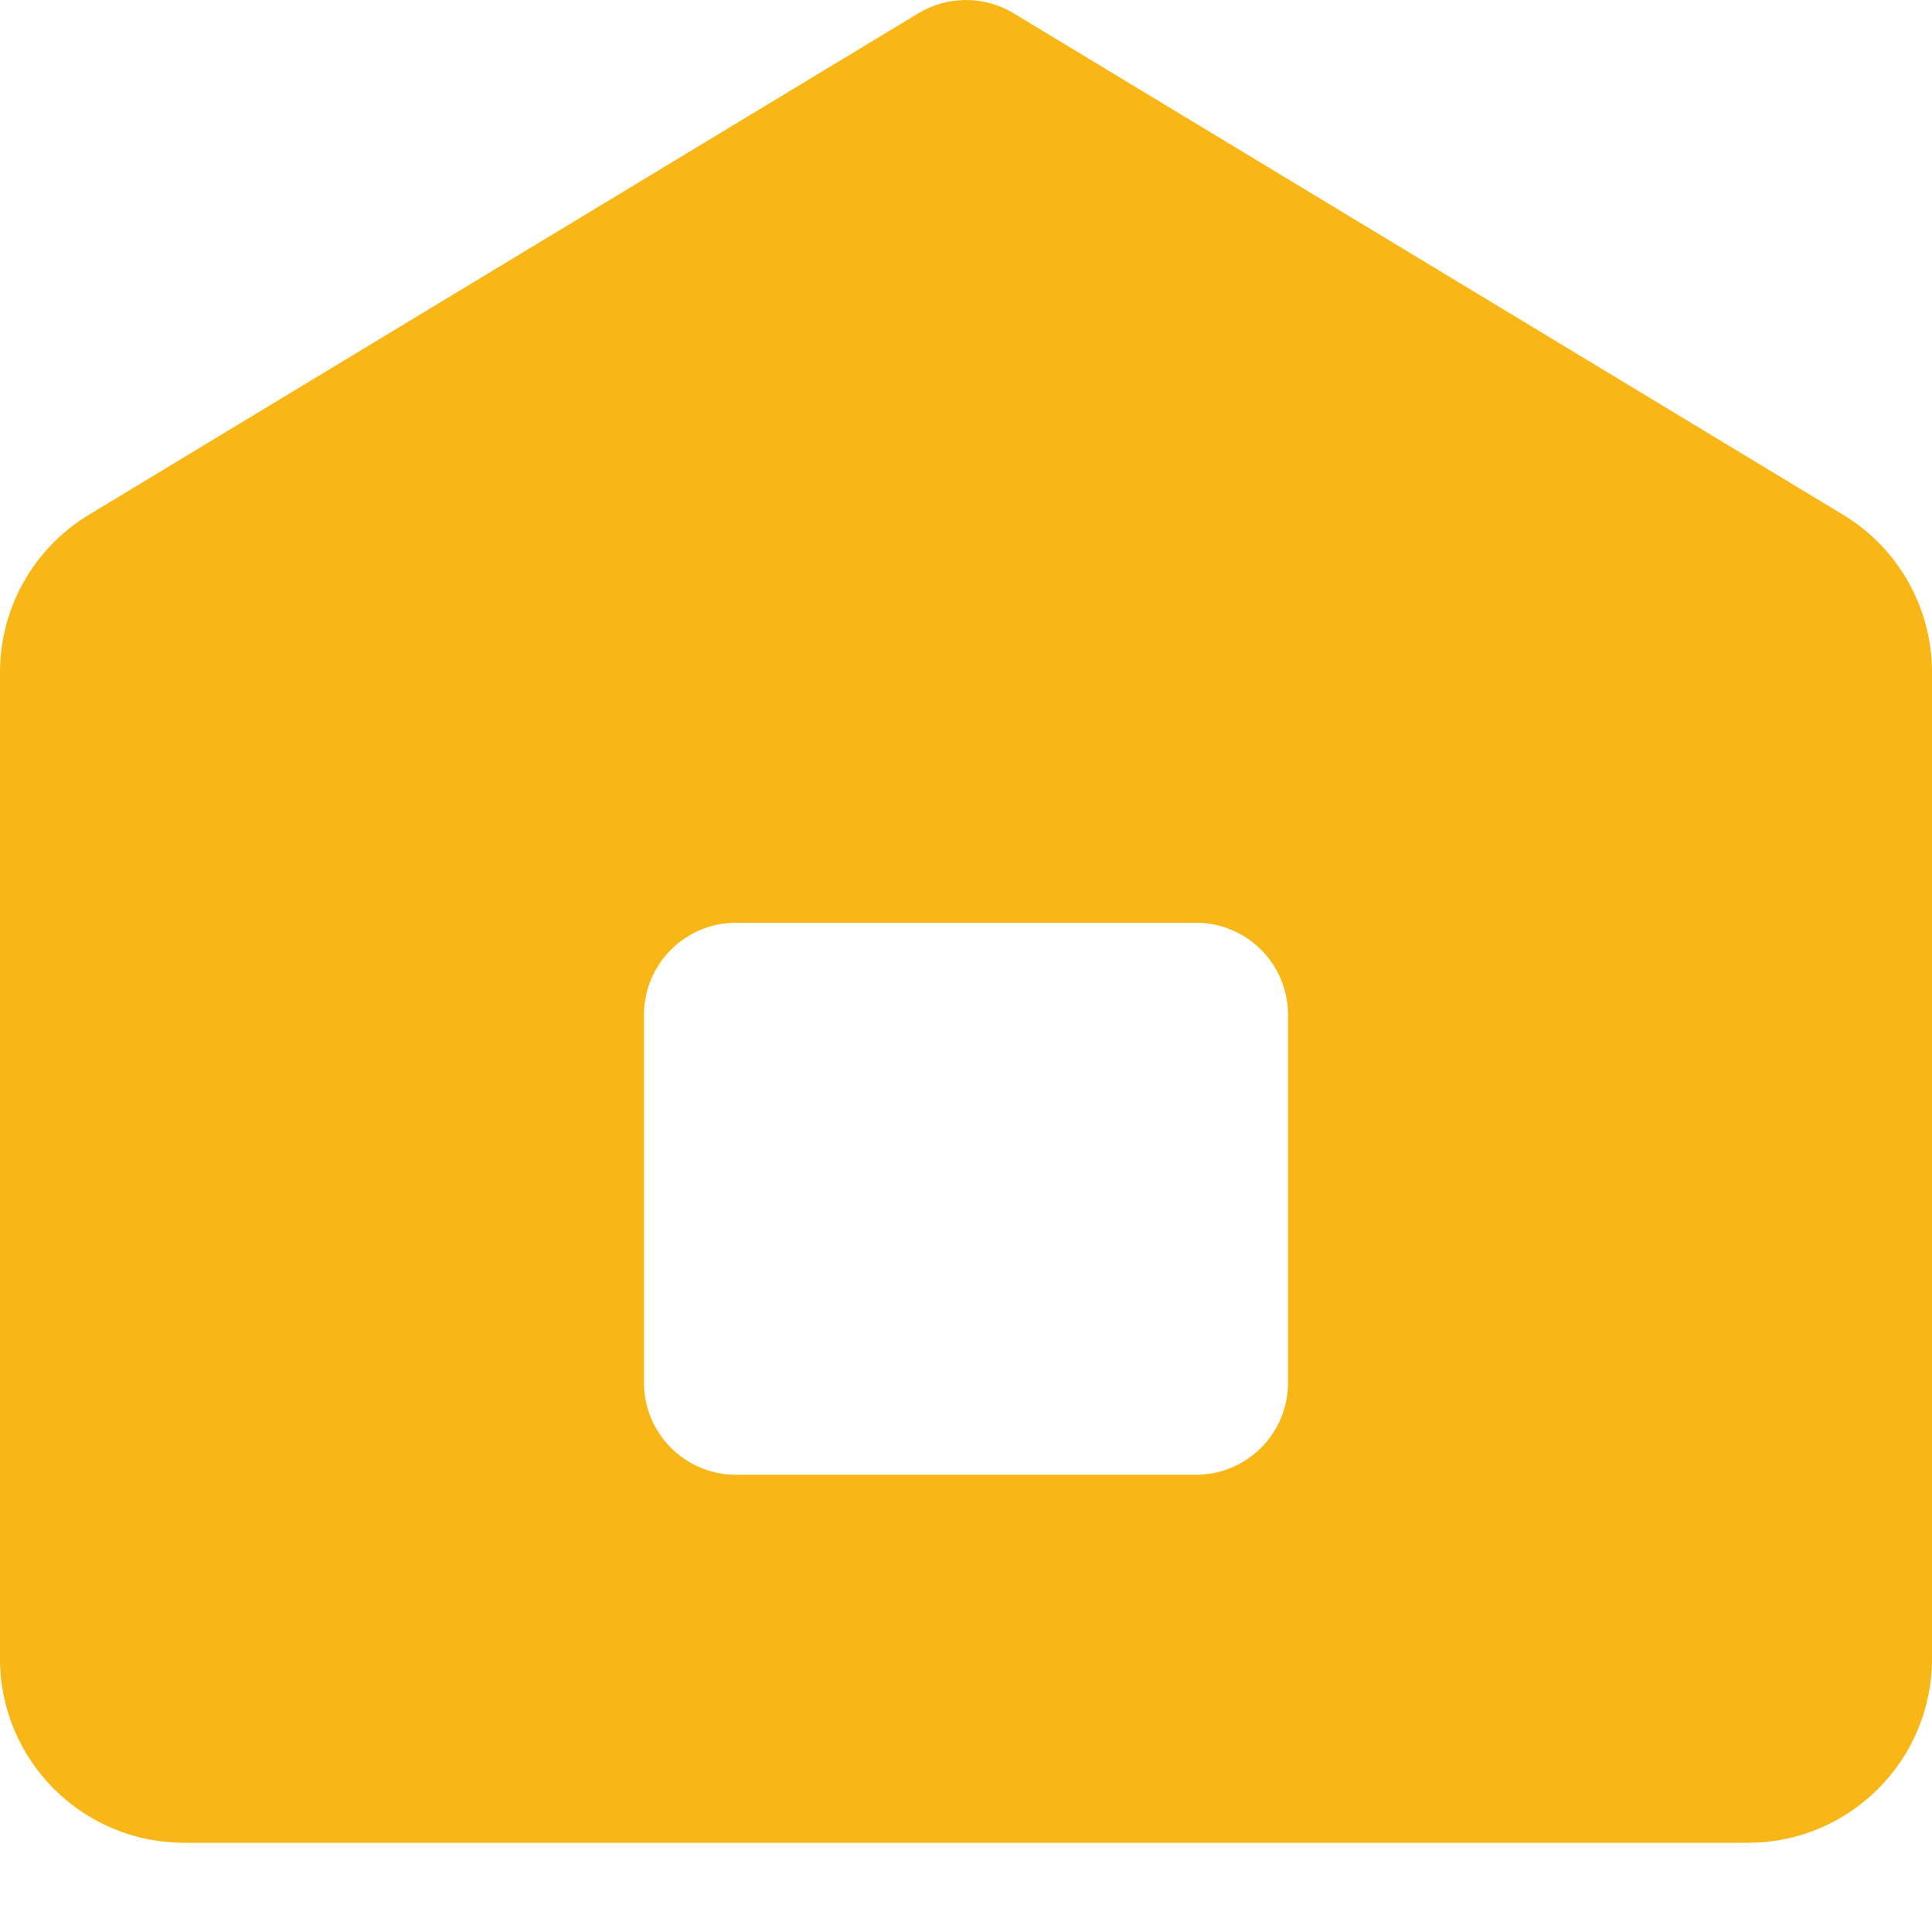 <?xml version="1.0" encoding="UTF-8"?>
<svg width="21px" height="21px" viewBox="0 0 21 21" version="1.1" xmlns="http://www.w3.org/2000/svg" xmlns:xlink="http://www.w3.org/1999/xlink">
    <title>Combined Shape</title>
    <g id="Symbols" stroke="none" stroke-width="1" fill="none" fill-rule="evenodd">
        <g id="home-select" fill="#F8B716">
            <path d="M11.017,0.144 L20.035,5.596 C20.634,5.958 21,6.607 21,7.307 L21,18.03 C21,19.134 20.105,20.03 19,20.03 L2,20.03 C0.895,20.03 1.3527075e-16,19.134 0,18.03 L0,7.307 C8.02437003e-16,6.607 0.366,5.958 0.965,5.596 L9.983,0.144 C10.301,-0.048 10.699,-0.048 11.017,0.144 Z M13,10.03 L8,10.03 C7.448,10.03 7,10.478 7,11.03 L7,11.03 L7,15.03 C7,15.582 7.448,16.03 8,16.03 L8,16.03 L13,16.03 C13.552,16.03 14,15.582 14,15.03 L14,15.03 L14,11.03 C14,10.478 13.552,10.03 13,10.03 L13,10.03 Z" id="Combined-Shape"></path>
        </g>
    </g>
</svg>